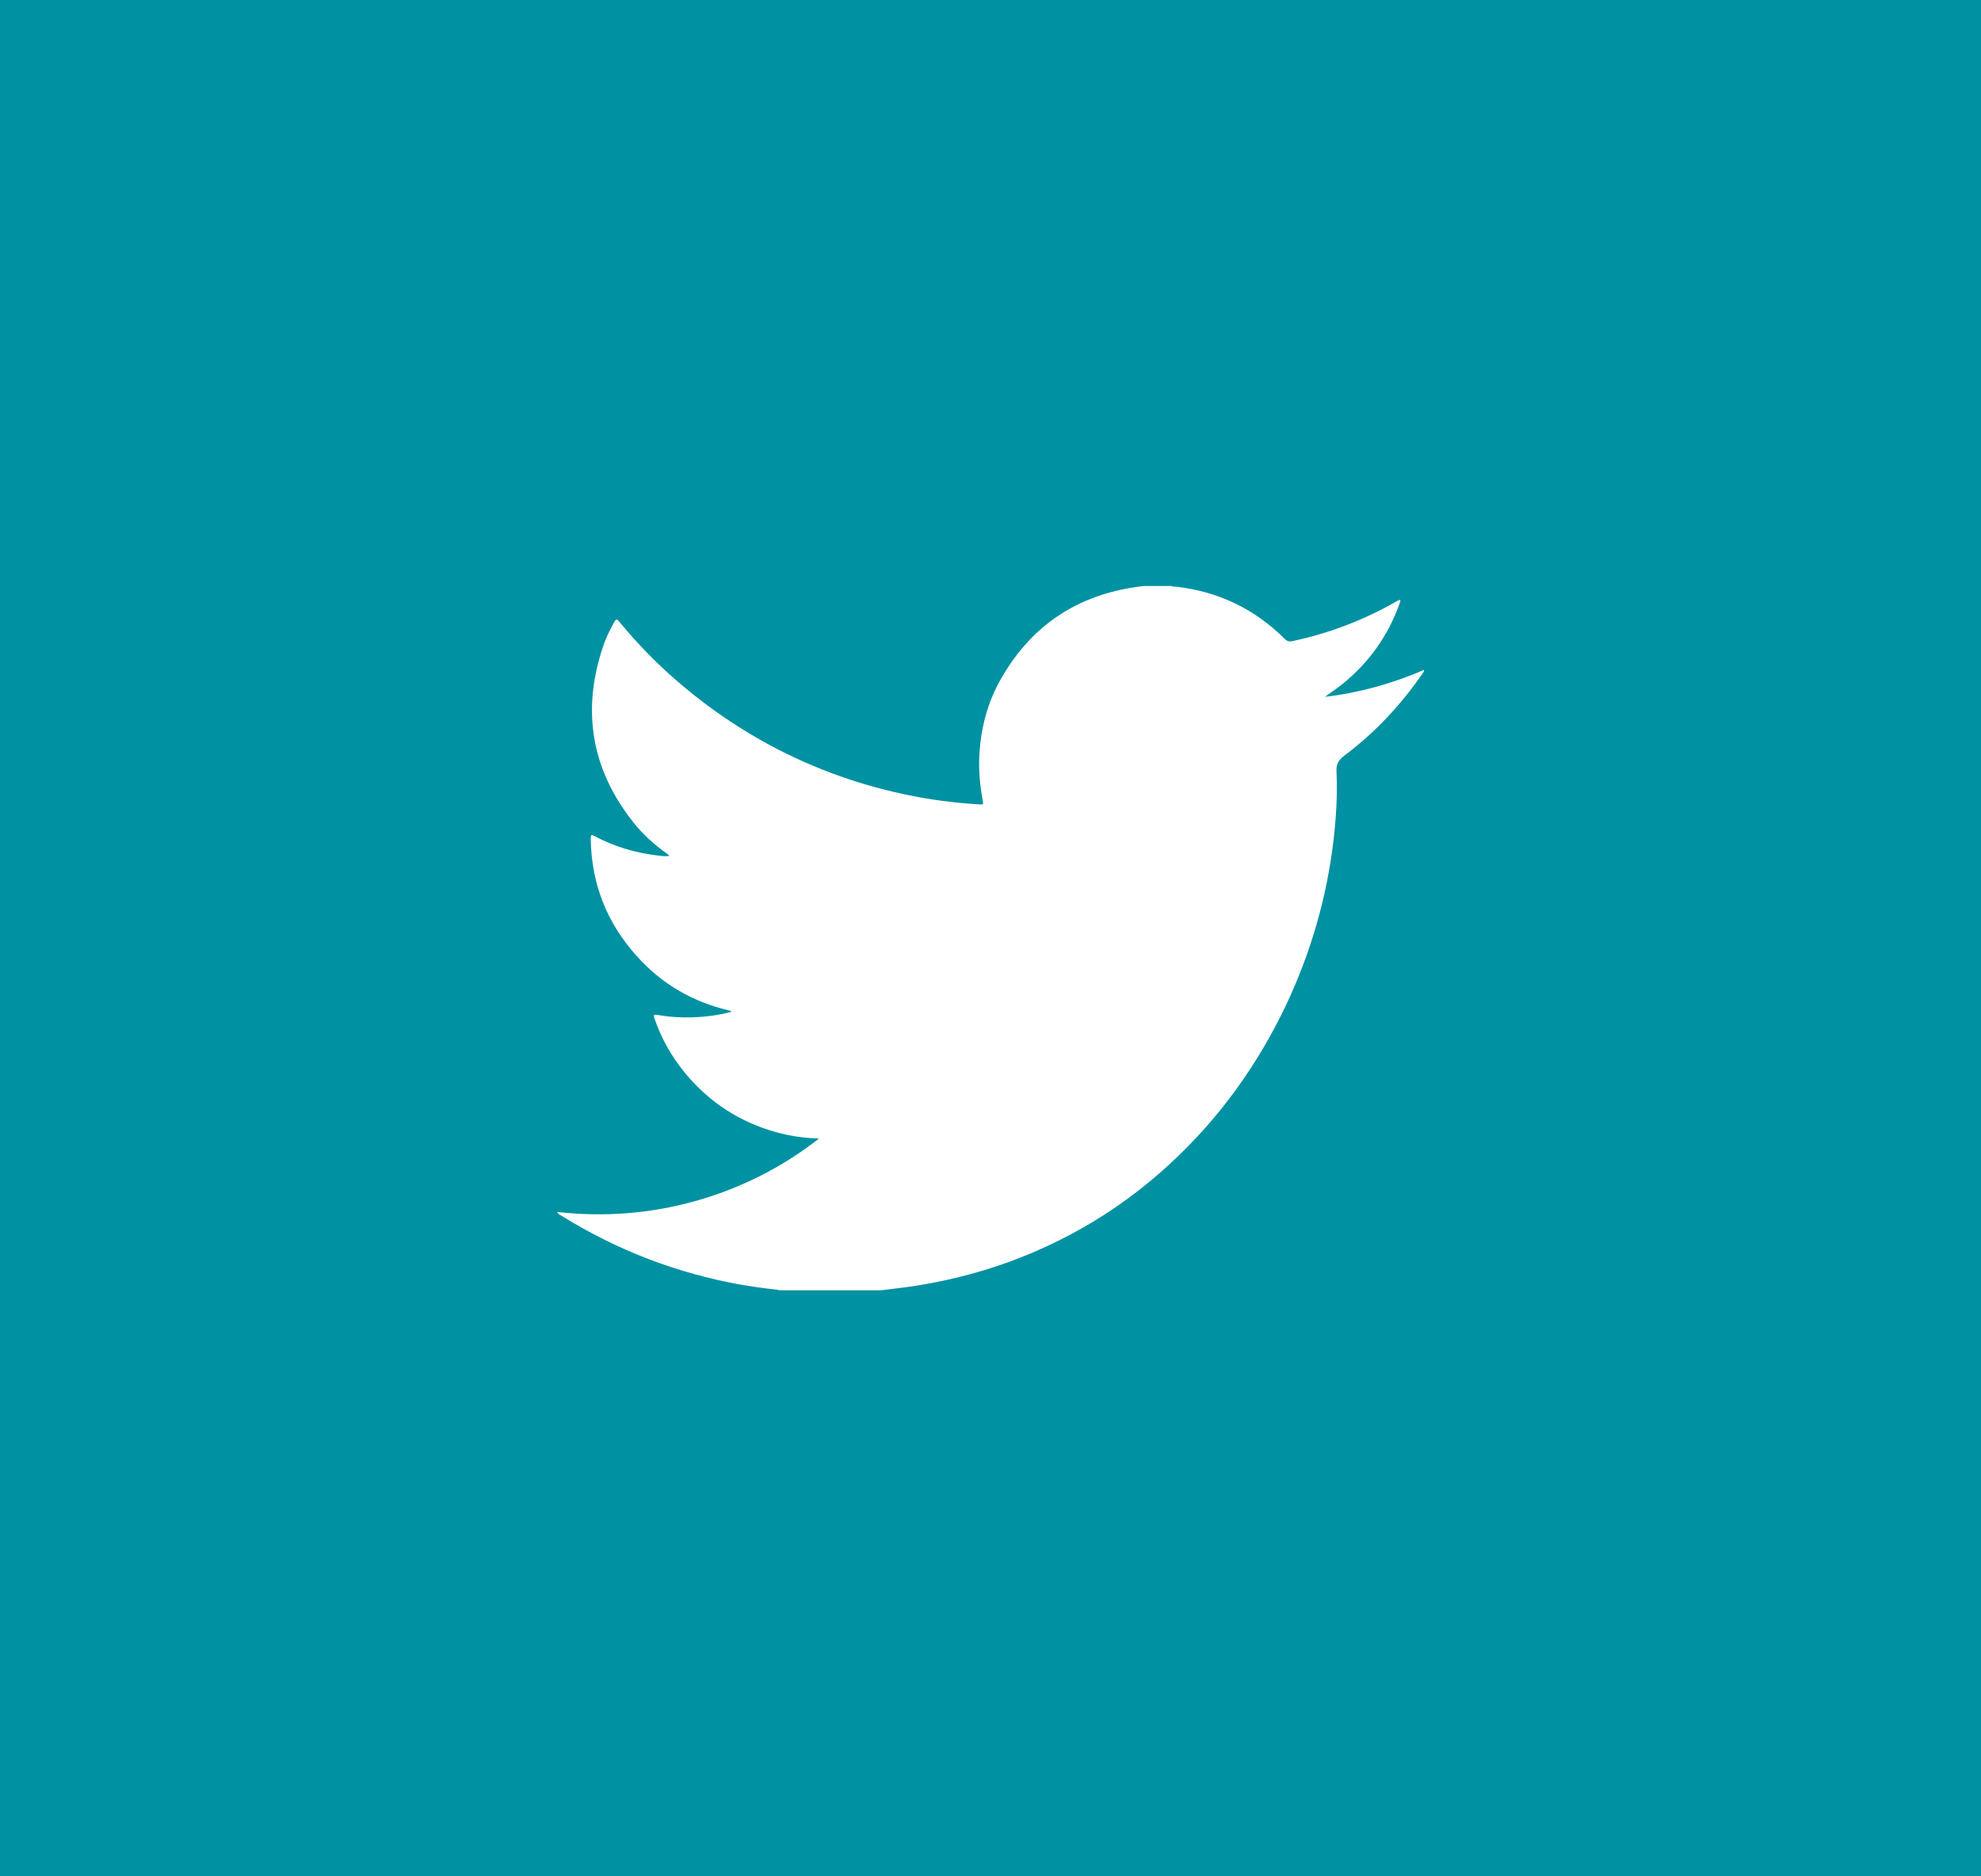 <?xml version="1.0" encoding="utf-8"?>
<!-- Generator: Adobe Illustrator 16.0.0, SVG Export Plug-In . SVG Version: 6.00 Build 0)  -->
<!DOCTYPE svg PUBLIC "-//W3C//DTD SVG 1.1//EN" "http://www.w3.org/Graphics/SVG/1.1/DTD/svg11.dtd">
<svg version="1.1" id="Ebene_1" xmlns="http://www.w3.org/2000/svg" xmlns:xlink="http://www.w3.org/1999/xlink" x="0px" y="0px"
	 width="38px" height="36px" viewBox="0 0 38 36" enable-background="new 0 0 38 36" xml:space="preserve">
<rect fill="#0092A2" width="38" height="36"/>
<g>
	<defs>
		<rect id="SVGID_1_" width="38" height="36"/>
	</defs>
	<clipPath id="SVGID_2_">
		<use xlink:href="#SVGID_1_"  overflow="visible"/>
	</clipPath>
	<path clip-path="url(#SVGID_2_)" fill="#FFFFFF" d="M21.945,11.243h0.515c0.04,0.016,0.083,0.01,0.123,0.016
		c0.802,0.097,1.489,0.429,2.062,1c0.042,0.042,0.081,0.055,0.14,0.043c0.708-0.149,1.375-0.405,2.002-0.763
		c0.016-0.008,0.03-0.018,0.046-0.025c0.024-0.01,0.034-0.001,0.027,0.024c-0.003,0.017-0.01,0.033-0.016,0.05
		c-0.222,0.621-0.593,1.134-1.105,1.546c-0.104,0.083-0.215,0.154-0.323,0.236c0.657-0.078,1.287-0.252,1.9-0.517
		c-0.003,0.019-0.001,0.026-0.005,0.032c-0.01,0.015-0.018,0.03-0.028,0.044c-0.416,0.601-0.91,1.13-1.496,1.569
		c-0.112,0.085-0.159,0.165-0.15,0.312c0.021,0.44-0.007,0.879-0.058,1.317c-0.13,1.098-0.435,2.149-0.906,3.149
		c-0.548,1.155-1.28,2.175-2.223,3.046c-0.587,0.544-1.234,1.005-1.941,1.377c-0.974,0.515-2.011,0.84-3.101,0.994
		c-0.168,0.021-0.336,0.042-0.503,0.063h-1.953c-0.018-0.003-0.035-0.01-0.051-0.012c-0.223-0.023-0.445-0.055-0.667-0.092
		c-1.243-0.219-2.399-0.664-3.471-1.331c-0.026-0.015-0.055-0.026-0.078-0.068c0.905,0.101,1.784,0.033,2.649-0.208
		c0.865-0.243,1.652-0.636,2.375-1.199c-0.038-0.004-0.054-0.006-0.073-0.006c-0.253-0.01-0.502-0.05-0.747-0.117
		c-0.69-0.192-1.265-0.562-1.726-1.109c-0.269-0.321-0.474-0.679-0.609-1.073c-0.022-0.069-0.014-0.08,0.057-0.068
		c0.347,0.06,0.695,0.062,1.044,0.015c0.126-0.018,0.249-0.04,0.378-0.076c-0.012-0.009-0.014-0.013-0.019-0.015
		c-0.007-0.003-0.018-0.005-0.025-0.009c-0.698-0.163-1.291-0.506-1.769-1.038c-0.578-0.639-0.876-1.392-0.888-2.256
		c0-0.082,0.007-0.087,0.08-0.048c0.367,0.193,0.756,0.312,1.167,0.363c0.083,0.01,0.166,0.026,0.254,0.015
		c-0.005-0.012-0.005-0.017-0.009-0.019c-0.013-0.014-0.029-0.026-0.046-0.038c-0.233-0.166-0.446-0.359-0.624-0.583
		c-0.817-1.027-1.002-2.163-0.579-3.4c0.053-0.159,0.131-0.308,0.211-0.455c0.024-0.048,0.051-0.057,0.085-0.01
		c0.007,0.009,0.014,0.017,0.021,0.025c0.298,0.361,0.62,0.697,0.967,1.009c0.538,0.482,1.12,0.901,1.749,1.256
		c0.86,0.483,1.774,0.825,2.737,1.03c0.479,0.104,0.962,0.165,1.45,0.195c0.064,0.005,0.071-0.002,0.057-0.071
		c-0.057-0.302-0.083-0.605-0.064-0.911c0.031-0.485,0.149-0.945,0.381-1.37c0.557-1.016,1.408-1.625,2.556-1.809
		C21.796,11.261,21.87,11.253,21.945,11.243"/>
</g>
</svg>
